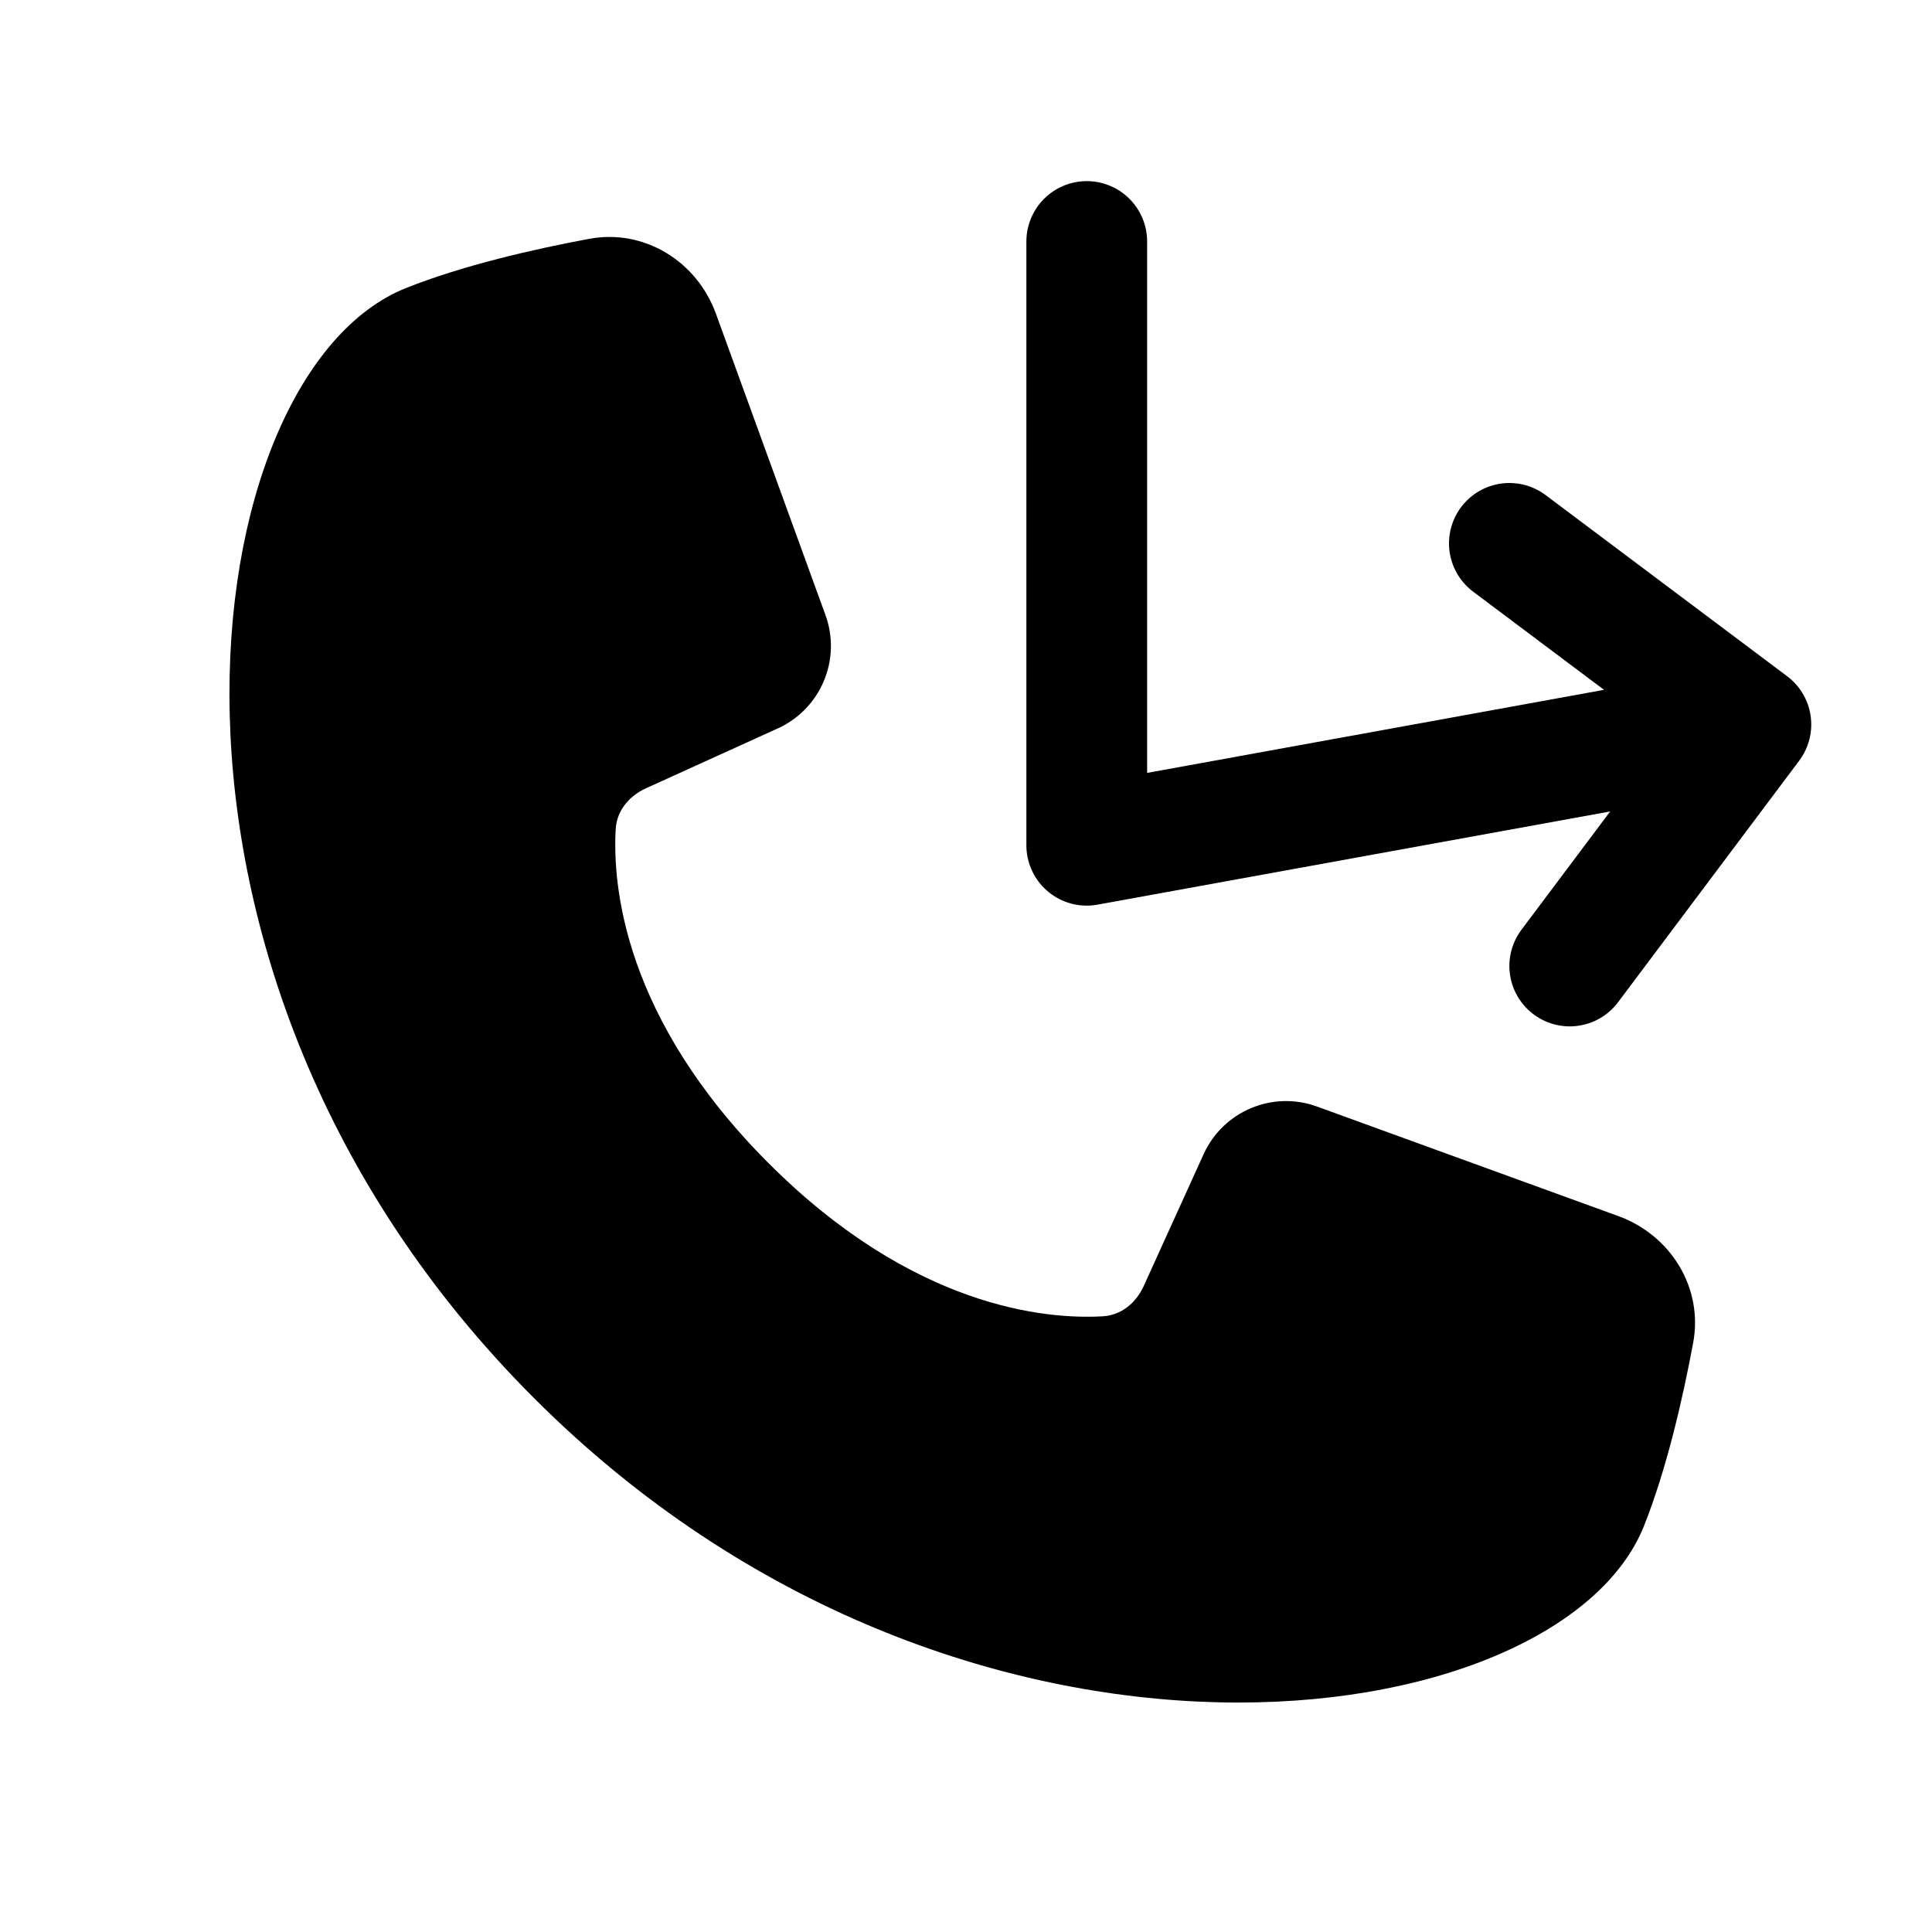 <svg width="16" height="16" viewBox="0 0 16 16" fill="none" xmlns="http://www.w3.org/2000/svg">
<g clip-path="url(#clip0_4637_1596)">
<path d="M9 2V7L14.5 6M14.5 6L12.5 4.5M14.5 6L13 8" stroke="black" stroke-linecap="round" stroke-linejoin="round"/>
<g clip-path="url(#clip1_4637_1596)">
<path d="M13.614 12.639C13.802 12.168 13.936 11.583 14.022 11.121C14.107 10.666 13.837 10.229 13.402 10.071L10.907 9.164C10.539 9.03 10.13 9.202 9.968 9.558L9.471 10.652C9.408 10.79 9.285 10.893 9.132 10.901C8.664 10.928 7.565 10.833 6.366 9.634C5.167 8.435 5.072 7.336 5.099 6.867C5.107 6.715 5.21 6.592 5.348 6.529L6.442 6.032C6.798 5.87 6.97 5.461 6.836 5.093L5.929 2.598C5.771 2.163 5.334 1.893 4.879 1.978C4.417 2.064 3.832 2.198 3.361 2.386C1.593 3.093 0.886 8.043 4.422 11.578C7.957 15.114 12.907 14.407 13.614 12.639Z" fill="black"/>
</g>
</g>
<defs>
<clipPath id="clip0_4637_1596">
<rect width="16" height="16" fill="white"/>
</clipPath>
<clipPath id="clip1_4637_1596">
<rect width="16" height="16" fill="white" transform="translate(7.25 20.064) rotate(-135)"/>
</clipPath>
</defs>
</svg>
